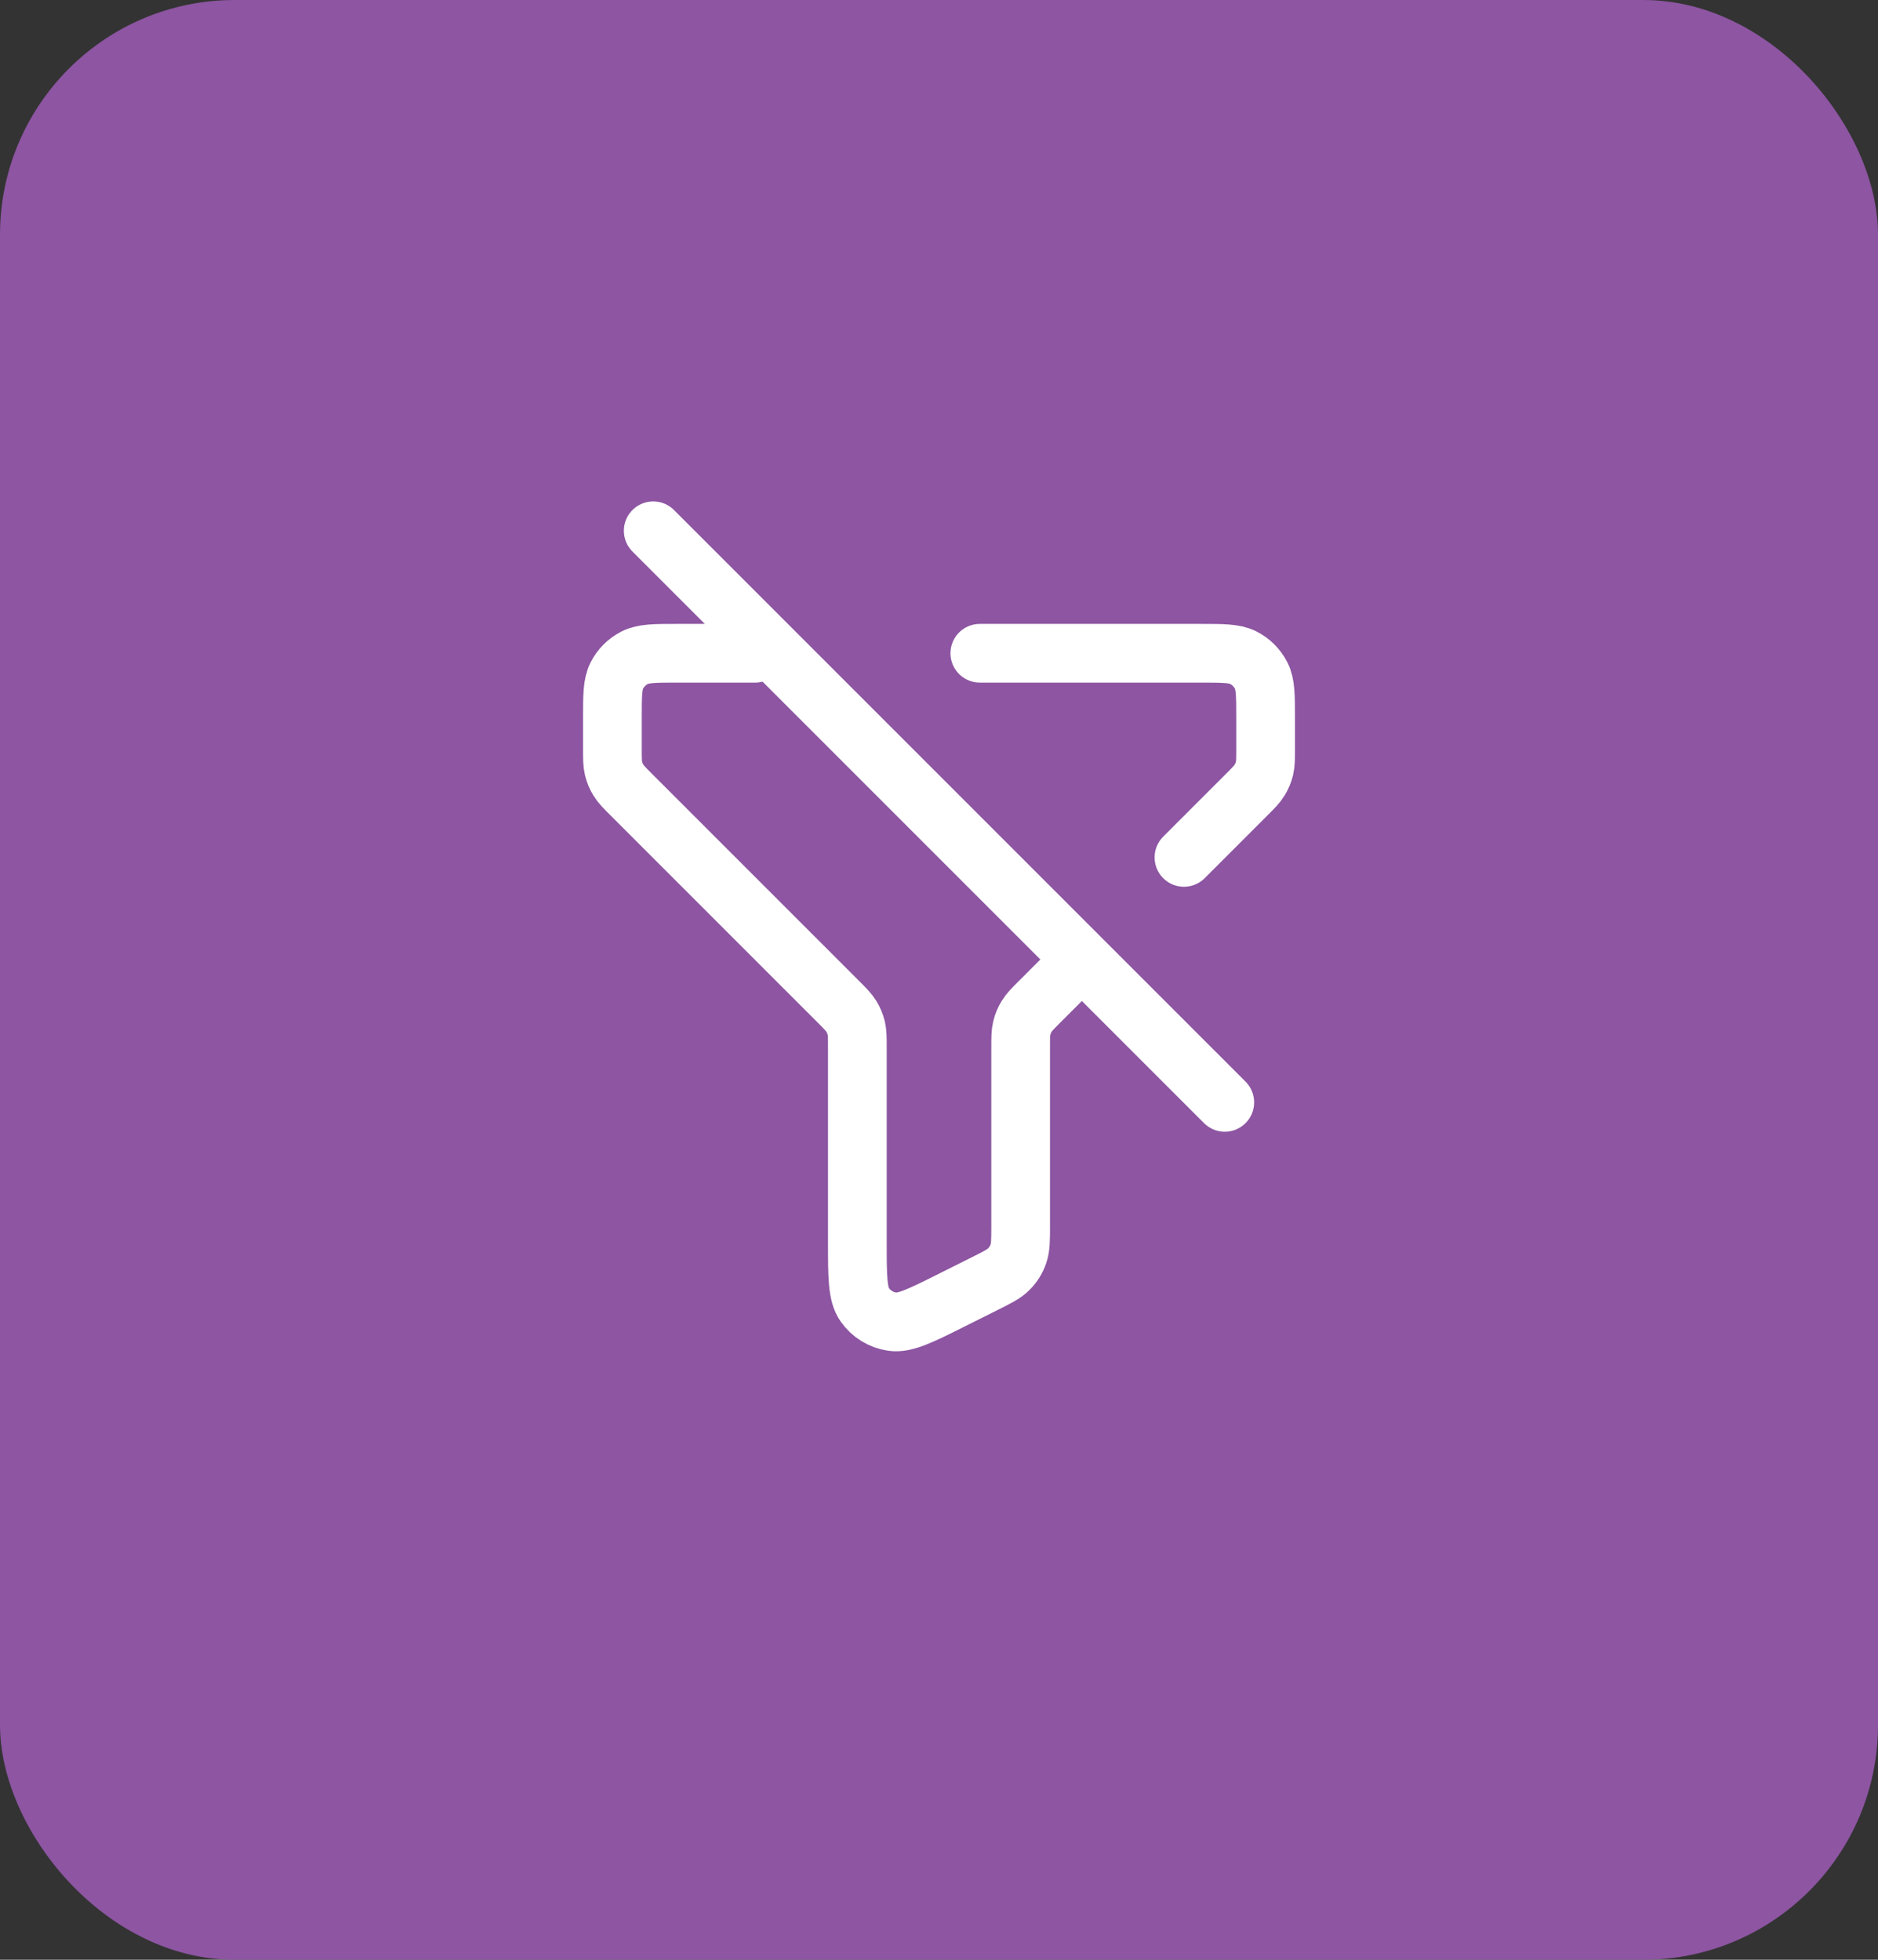 <svg width="46" height="48" viewBox="0 0 46 48" fill="none" xmlns="http://www.w3.org/2000/svg">
<rect x="0" y="0" width="46" height="48" fill="#333333" stroke="none"/>
<rect width="46" height="48" rx="5.75" fill="#8D55A2"/>
<path d="M24 16H29.4C29.96 16 30.241 16 30.455 16.109C30.643 16.205 30.795 16.358 30.891 16.546C31 16.76 31 17.04 31 17.6V18.345C31 18.584 31 18.706 30.973 18.819C30.948 18.922 30.907 19.019 30.852 19.108C30.791 19.209 30.704 19.296 30.531 19.469L29 21M18.5 16H16.6C16.04 16 15.76 16 15.546 16.109C15.358 16.205 15.205 16.358 15.109 16.546C15 16.76 15 17.04 15 17.6V18.337C15 18.582 15 18.704 15.028 18.819C15.052 18.922 15.093 19.019 15.148 19.108C15.209 19.209 15.296 19.296 15.469 19.469L20.532 24.532C20.704 24.704 20.79 24.79 20.852 24.891C20.907 24.981 20.948 25.079 20.973 25.181C21 25.295 21 25.416 21 25.655V30.411C21 31.268 21 31.697 21.18 31.955C21.338 32.181 21.581 32.331 21.854 32.371C22.165 32.417 22.549 32.226 23.315 31.842L24.115 31.442C24.436 31.282 24.597 31.201 24.714 31.081C24.818 30.976 24.897 30.849 24.945 30.708C25 30.55 25 30.37 25 30.011V25.663C25 25.418 25 25.296 25.028 25.181C25.052 25.079 25.093 24.981 25.148 24.892C25.209 24.791 25.295 24.705 25.467 24.533L25.469 24.531L26.5 23.5M26.5 23.5L16 13M26.5 23.5L30 27" stroke="white" stroke-width="1.438" stroke-linecap="round" stroke-linejoin="round"/>
</svg>
